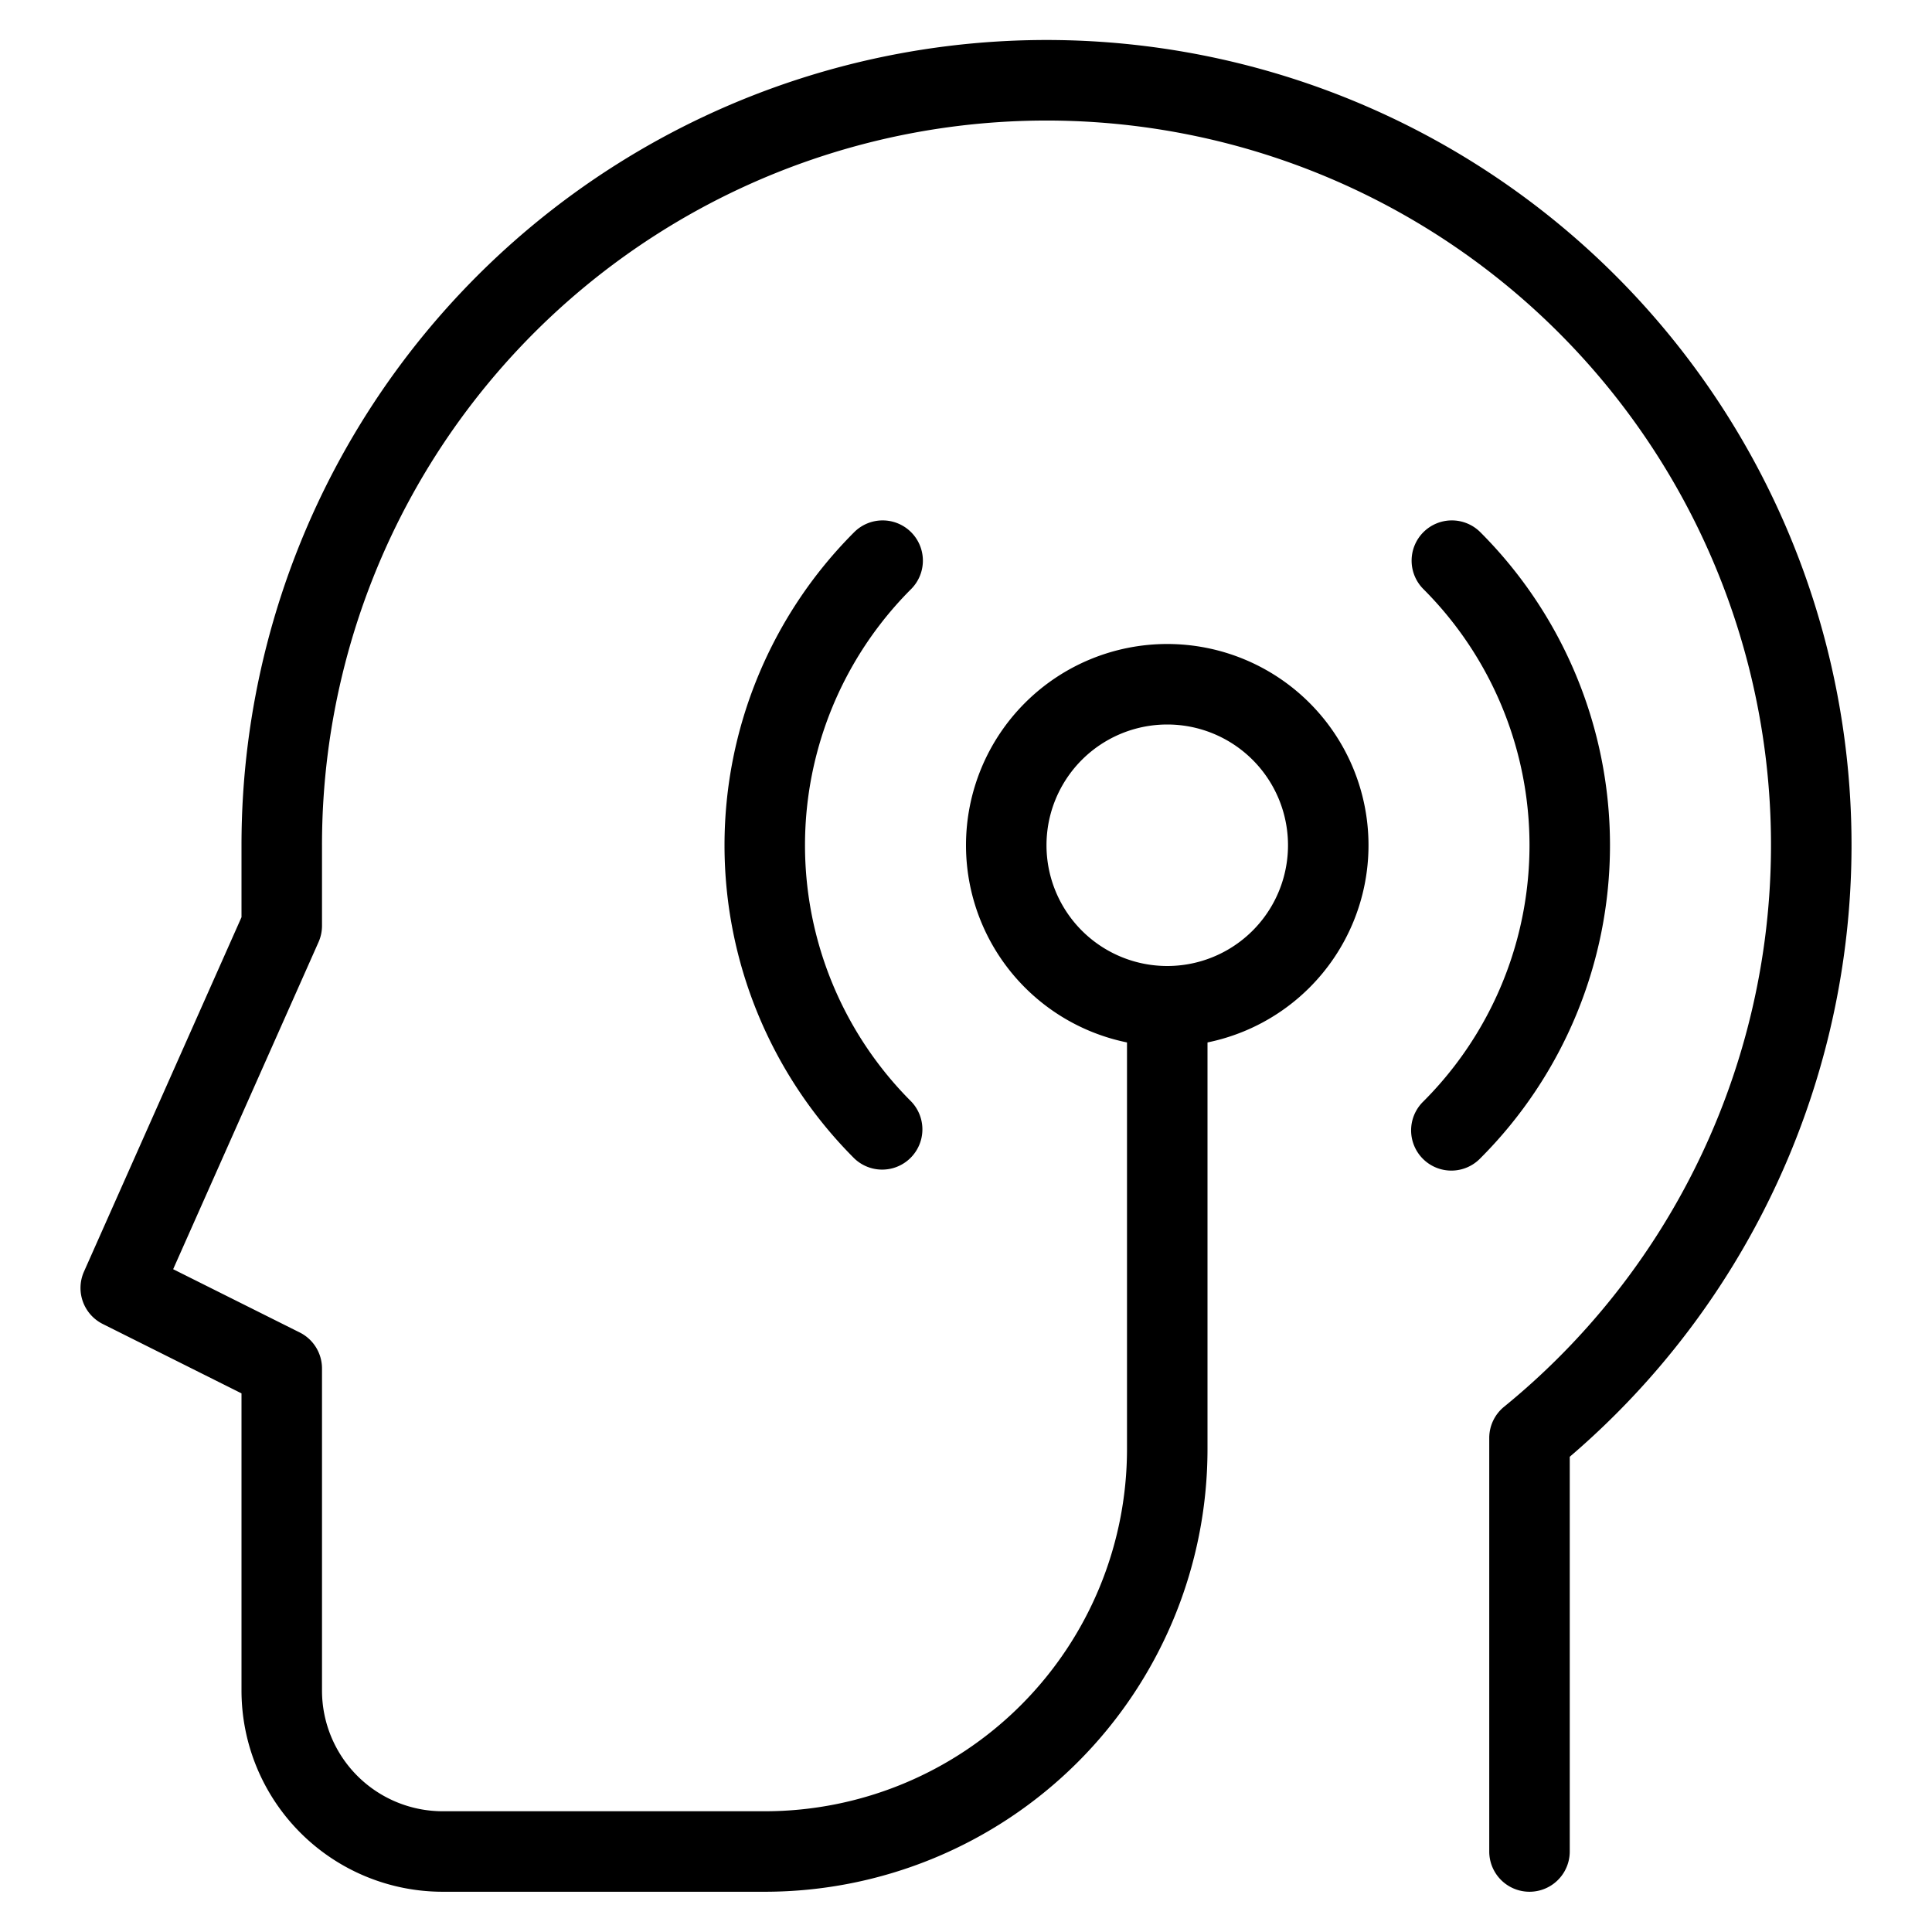 <svg width="48" height="48" viewBox="0 0 48 48" xmlns="http://www.w3.org/2000/svg" class="icon icon-knowledge-lg" aria-hidden="true" focusable="false" fill="currentColor"><path fill-rule="evenodd" clip-rule="evenodd" d="M29 18a3 3 0 1 0 0 6 3 3 0 0 0 0-6Zm-5 3a5 5 0 1 1 10 0 5 5 0 0 1-10 0Z"/><path fill-rule="evenodd" clip-rule="evenodd" d="M24.797 1.03A20 20 0 0 1 39 36.193V46a1 1 0 1 1-2 0V35.725a1 1 0 0 1 .369-.775A18 18 0 1 0 8 21v2a1 1 0 0 1-.086.406l-3.612 8.127 3.145 1.572A1 1 0 0 1 8 34v8a3 3 0 0 0 3 3h8a9 9 0 0 0 9-9V25a1 1 0 0 1 2 0v11a11 11 0 0 1-11 11h-8a5 5 0 0 1-5-5v-7.382l-3.447-1.724a1 1 0 0 1-.467-1.3L6 22.788V21A20.001 20.001 0 0 1 24.797 1.03Z"/><path fill-rule="evenodd" clip-rule="evenodd" d="M35.364 13.222a1 1 0 0 1 1.414 0 11 11 0 0 1 0 15.556 1 1 0 1 1-1.414-1.414 9 9 0 0 0 0-12.728 1 1 0 0 1 0-1.414Zm-12.728 0a1 1 0 0 1 0 1.414 9 9 0 0 0 0 12.728 1 1 0 0 1-1.414 1.414 11 11 0 0 1 0-15.556 1 1 0 0 1 1.414 0Z"/></svg>